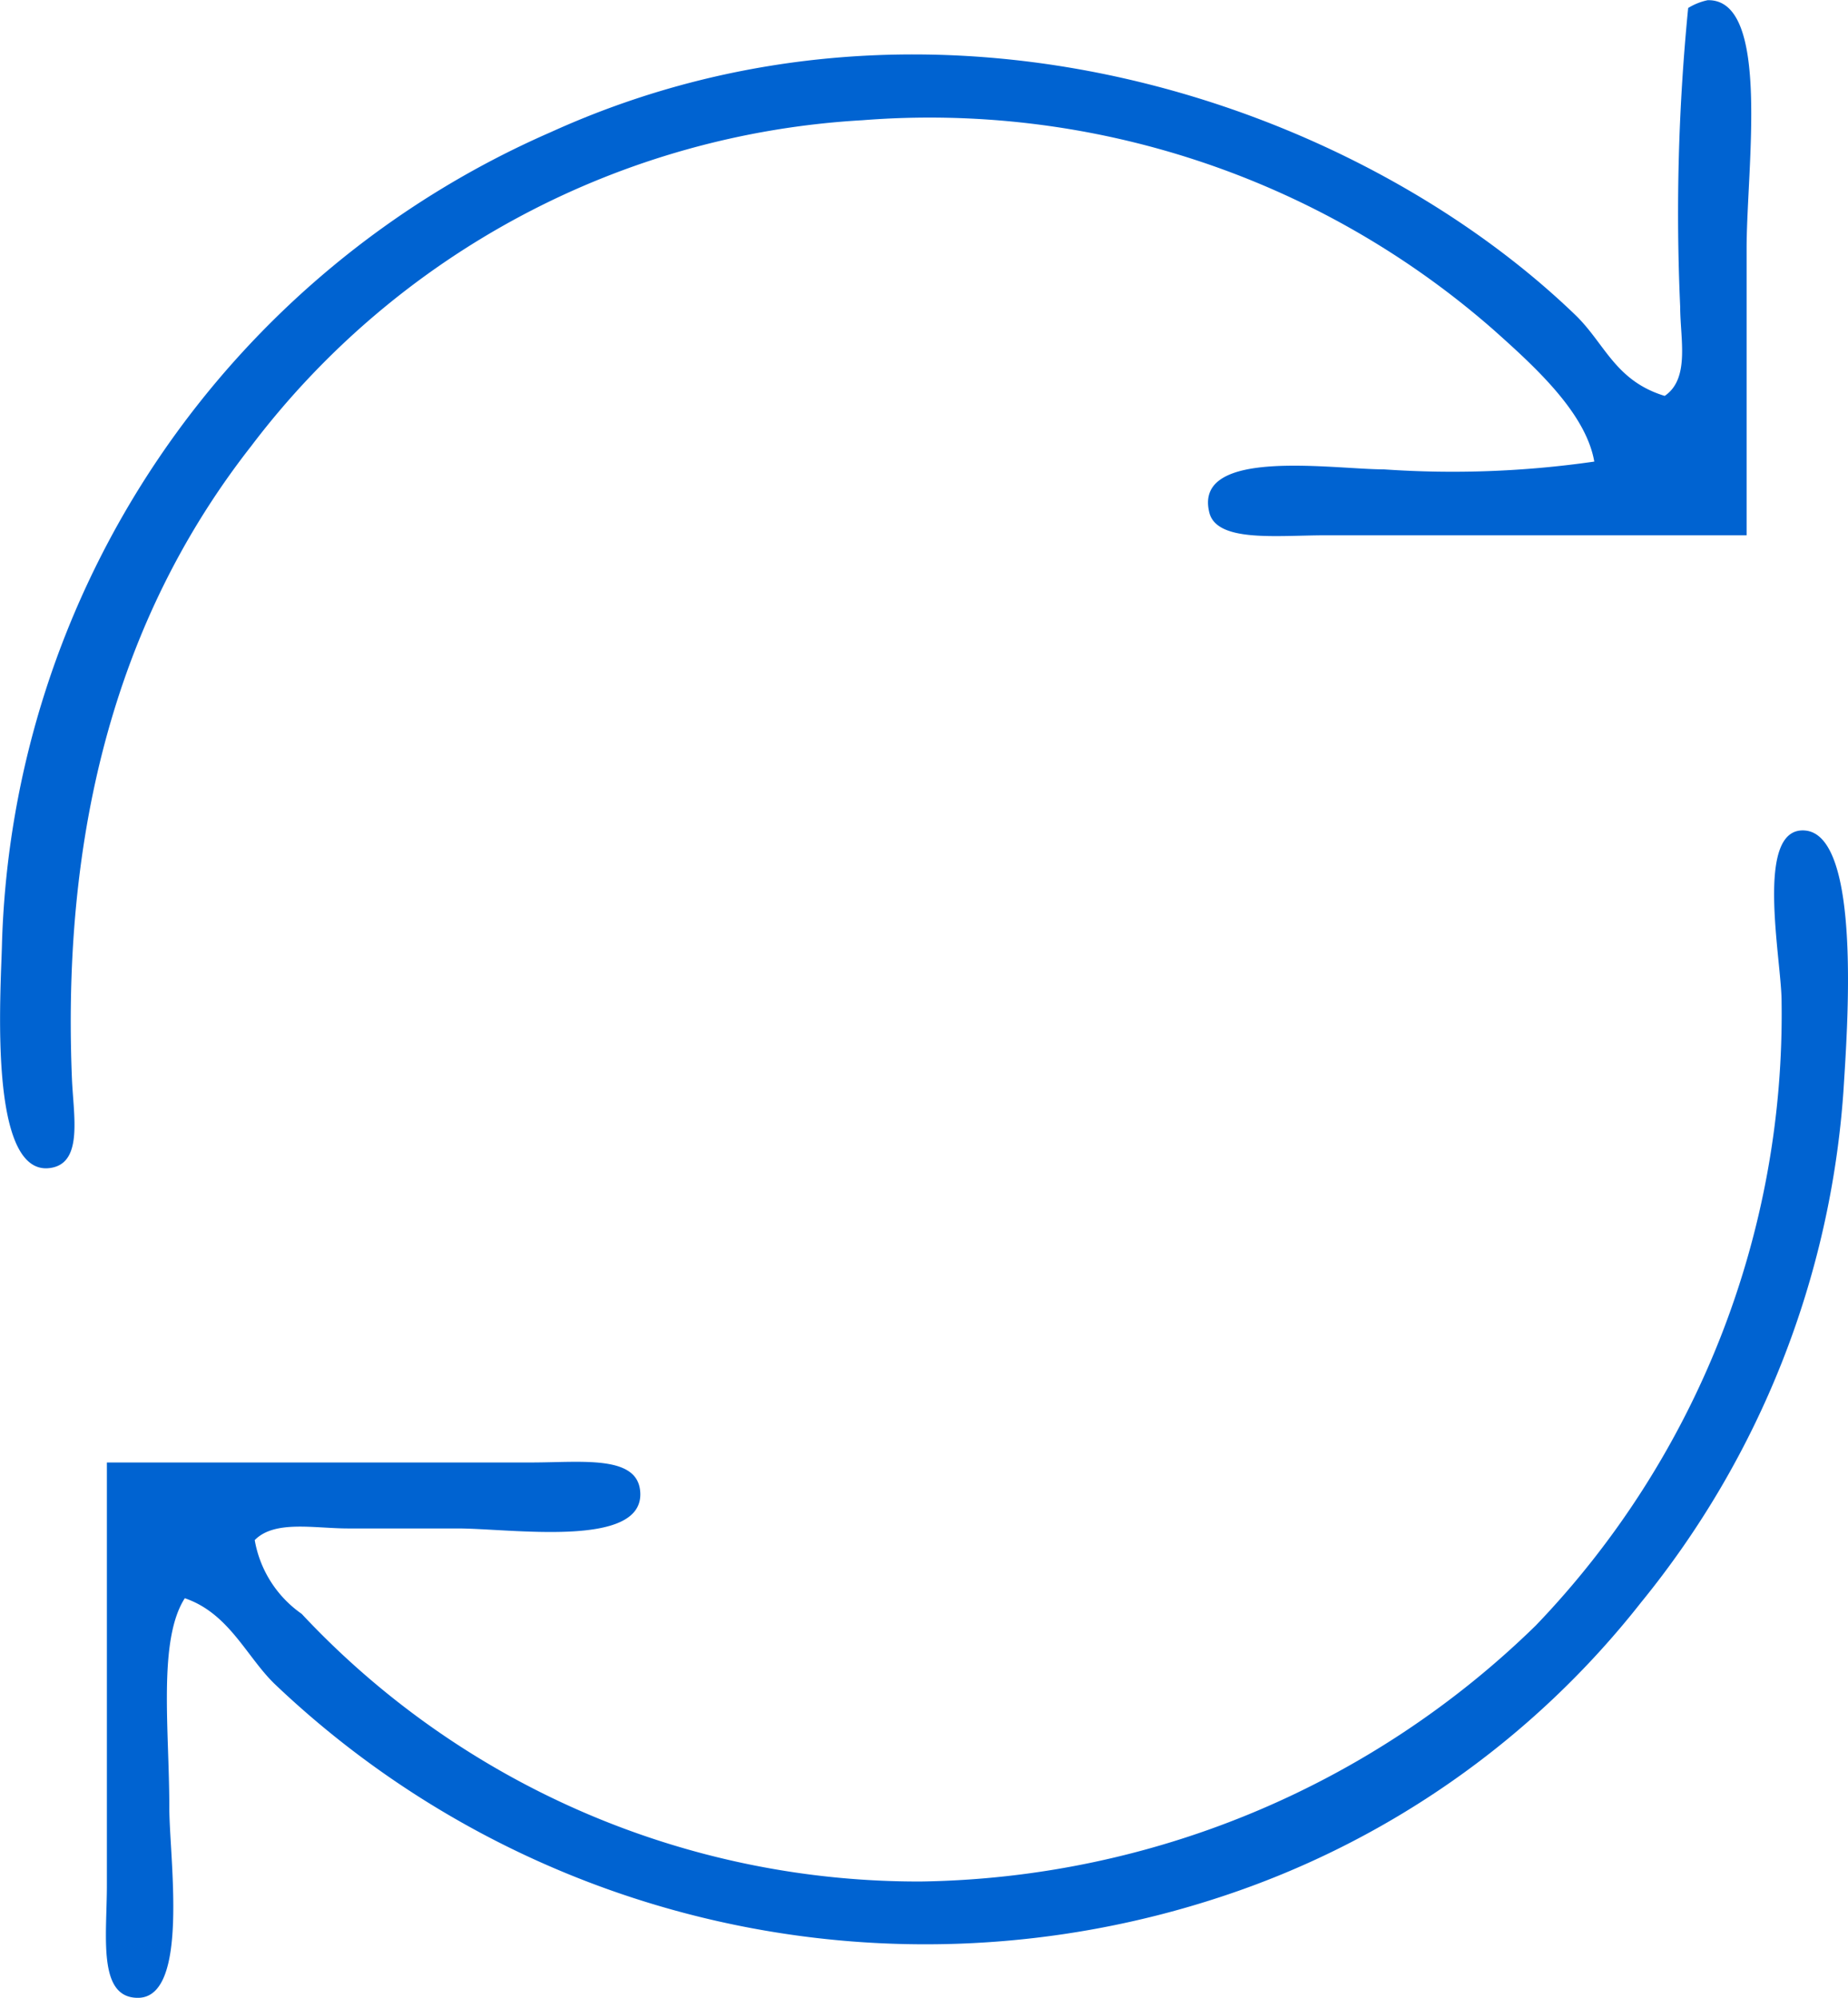 <svg xmlns="http://www.w3.org/2000/svg" width="37" height="40" viewBox="0 0 37 40">
  <defs>
    <style>
      .cls-1 {
        fill: #0063d1;
        fill-rule: evenodd;
      }
    </style>
  </defs>
  <path id="return_icon" data-name="return icon" class="cls-1" d="M1065.97,648.718h-8.43c-0.98,0-2.19.15-2.33-.466-0.31-1.3,2.48-.854,3.5-0.854a19.865,19.865,0,0,0,4.21-.156c-0.17-.989-1.23-1.935-2.02-2.641a17.126,17.126,0,0,0-12.63-4.194,16.526,16.526,0,0,0-12.24,6.524c-2.34,2.987-3.82,7.024-3.59,12.661,0.03,0.734.22,1.657-.39,1.786-1.31.276-1.03-3.561-1.01-4.5a18.32,18.32,0,0,1,10.99-16.233c7.68-3.488,16.08-.6,20.5,3.651,0.6,0.572.8,1.326,1.8,1.631,0.51-.348.31-1.142,0.31-1.786a41.791,41.791,0,0,1,.16-5.981,1.227,1.227,0,0,1,.39-0.156c1.27-.029.78,3.35,0.78,4.971v5.748ZM1034.7,670c-0.54.842-.31,2.624-0.31,4.194,0,1,.41,3.807-0.63,3.807-0.81,0-.62-1.235-0.62-2.253v-8.466h8.5c1.02,0,2.16-.16,2.18.621,0.03,1.1-2.59.7-3.66,0.7h-2.19c-0.68,0-1.47-.173-1.87.233a2.274,2.274,0,0,0,.94,1.477,16.9,16.9,0,0,0,12.4,5.359,17.983,17.983,0,0,0,12.31-5.127,17.665,17.665,0,0,0,4.92-12.5c0-.828-0.55-3.484.46-3.417,1.16,0.075.85,4.047,0.78,5.2a18.2,18.2,0,0,1-4.05,10.252,17.735,17.735,0,0,1-8.42,5.9,18.887,18.887,0,0,1-18.95-4.272C1035.93,671.16,1035.58,670.3,1034.7,670Z" transform="translate(-1031 -638)"/>
</svg>

